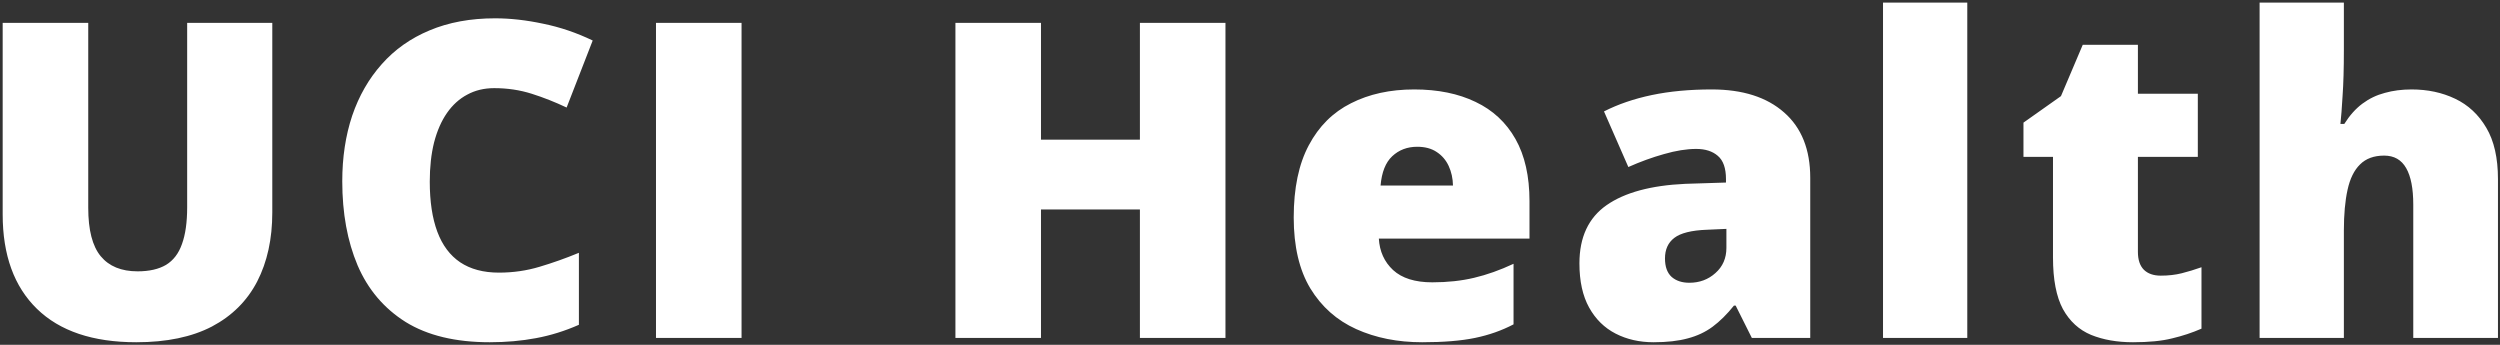 <svg width="725" height="100" viewBox="0 0 725 100" fill="none" xmlns="http://www.w3.org/2000/svg">
<rect x="0" y="0" width="725" height="100" fill="#333333" stroke="none"/>
<path d="M78.965 6.625V61.625C78.965 69.292 77.507 75.958 74.59 81.625C71.673 87.25 67.298 91.604 61.465 94.688C55.632 97.729 48.319 99.25 39.528 99.25C26.944 99.25 17.34 96.021 10.715 89.562C4.09 83.104 0.777 73.979 0.777 62.188V6.625H25.59V60.25C25.59 66.708 26.798 71.396 29.215 74.312C31.632 77.229 35.194 78.688 39.903 78.688C43.278 78.688 46.028 78.062 48.153 76.812C50.278 75.521 51.819 73.5 52.778 70.75C53.778 68 54.278 64.458 54.278 60.125V6.625H78.965ZM143.32 25.562C140.403 25.562 137.799 26.188 135.507 27.438C133.216 28.646 131.257 30.417 129.632 32.75C128.007 35.083 126.757 37.938 125.882 41.312C125.049 44.646 124.632 48.438 124.632 52.688C124.632 58.438 125.362 63.271 126.82 67.188C128.278 71.104 130.487 74.062 133.445 76.062C136.445 78.062 140.195 79.062 144.695 79.062C148.778 79.062 152.695 78.5 156.445 77.375C160.237 76.25 164.049 74.896 167.882 73.312V94.188C163.841 95.979 159.695 97.271 155.445 98.062C151.237 98.854 146.757 99.25 142.007 99.25C132.091 99.25 123.966 97.292 117.632 93.375C111.341 89.417 106.695 83.938 103.695 76.938C100.737 69.938 99.257 61.812 99.257 52.562C99.257 45.646 100.216 39.312 102.132 33.562C104.091 27.812 106.945 22.833 110.695 18.625C114.445 14.375 119.07 11.104 124.57 8.812C130.112 6.479 136.445 5.312 143.57 5.312C147.987 5.312 152.632 5.833 157.507 6.875C162.424 7.875 167.216 9.5 171.882 11.75L164.32 31.188C160.987 29.604 157.612 28.271 154.195 27.188C150.778 26.104 147.153 25.562 143.32 25.562ZM190.238 98V6.625H215.05V98H190.238ZM355.385 98H330.573V60.75H301.885V98H277.073V6.625H301.885V40.5H330.573V6.625H355.385V98ZM410.115 25.938C416.99 25.938 422.927 27.146 427.927 29.562C432.927 31.938 436.782 35.521 439.49 40.312C442.198 45.104 443.552 51.104 443.552 58.312V69.188H399.865C400.073 72.896 401.448 75.938 403.99 78.312C406.573 80.688 410.365 81.875 415.365 81.875C419.782 81.875 423.823 81.438 427.49 80.562C431.198 79.688 435.011 78.333 438.927 76.5V94.062C435.511 95.854 431.782 97.167 427.74 98C423.698 98.833 418.594 99.25 412.427 99.25C405.302 99.25 398.927 97.979 393.302 95.438C387.677 92.896 383.24 88.958 379.99 83.625C376.782 78.292 375.177 71.438 375.177 63.062C375.177 54.562 376.636 47.583 379.552 42.125C382.469 36.625 386.552 32.562 391.802 29.938C397.052 27.271 403.157 25.938 410.115 25.938ZM410.99 42.562C408.115 42.562 405.698 43.479 403.74 45.312C401.823 47.104 400.698 49.938 400.365 53.812H421.365C421.323 51.729 420.907 49.833 420.115 48.125C419.323 46.417 418.157 45.062 416.615 44.062C415.115 43.062 413.24 42.562 410.99 42.562ZM496.408 25.938C505.366 25.938 512.366 28.167 517.408 32.625C522.449 37.042 524.97 43.354 524.97 51.562V98H508.033L503.345 88.625H502.845C500.845 91.125 498.783 93.167 496.658 94.75C494.574 96.292 492.178 97.417 489.47 98.125C486.762 98.875 483.449 99.25 479.533 99.25C475.449 99.25 471.783 98.417 468.533 96.75C465.283 95.083 462.72 92.562 460.845 89.188C458.97 85.812 458.033 81.542 458.033 76.375C458.033 68.792 460.658 63.167 465.908 59.5C471.158 55.833 478.762 53.771 488.72 53.312L500.533 52.938V51.938C500.533 48.771 499.741 46.521 498.158 45.188C496.616 43.854 494.533 43.188 491.908 43.188C489.116 43.188 485.991 43.688 482.533 44.688C479.116 45.646 475.678 46.896 472.22 48.438L465.158 32.312C469.241 30.229 473.866 28.646 479.033 27.562C484.199 26.479 489.991 25.938 496.408 25.938ZM500.658 66.375L495.033 66.625C490.533 66.792 487.366 67.583 485.533 69C483.741 70.375 482.845 72.354 482.845 74.938C482.845 77.354 483.491 79.146 484.783 80.312C486.074 81.438 487.783 82 489.908 82C492.866 82 495.387 81.062 497.47 79.188C499.595 77.312 500.658 74.875 500.658 71.875V66.375ZM570.512 98H546.075V0.75H570.512V98ZM626.618 79.938C628.826 79.938 630.847 79.708 632.68 79.25C634.513 78.792 636.43 78.208 638.43 77.5V95.312C635.763 96.479 632.93 97.417 629.93 98.125C626.972 98.875 623.18 99.25 618.555 99.25C613.972 99.25 609.93 98.542 606.43 97.125C602.93 95.667 600.201 93.167 598.243 89.625C596.326 86.042 595.368 81.062 595.368 74.688V45.5H586.805V35.562L597.68 27.875L603.993 13H619.993V27.188H637.368V45.5H619.993V73.062C619.993 75.354 620.576 77.083 621.743 78.25C622.909 79.375 624.534 79.938 626.618 79.938ZM679.723 0.75V14.562C679.723 19.812 679.598 24.229 679.348 27.812C679.139 31.354 678.931 34.062 678.723 35.938H679.848C681.389 33.479 683.139 31.521 685.098 30.062C687.056 28.604 689.223 27.562 691.598 26.938C693.973 26.271 696.556 25.938 699.348 25.938C704.014 25.938 708.223 26.833 711.973 28.625C715.764 30.417 718.785 33.229 721.035 37.062C723.285 40.854 724.41 45.812 724.41 51.938V98H699.848V59.375C699.848 54.667 699.16 51.125 697.785 48.75C696.41 46.333 694.285 45.125 691.41 45.125C688.452 45.125 686.118 45.979 684.41 47.688C682.702 49.354 681.493 51.812 680.785 55.062C680.077 58.271 679.723 62.208 679.723 66.875V98H655.285V0.75H679.723Z" fill="white"/>
</svg>
